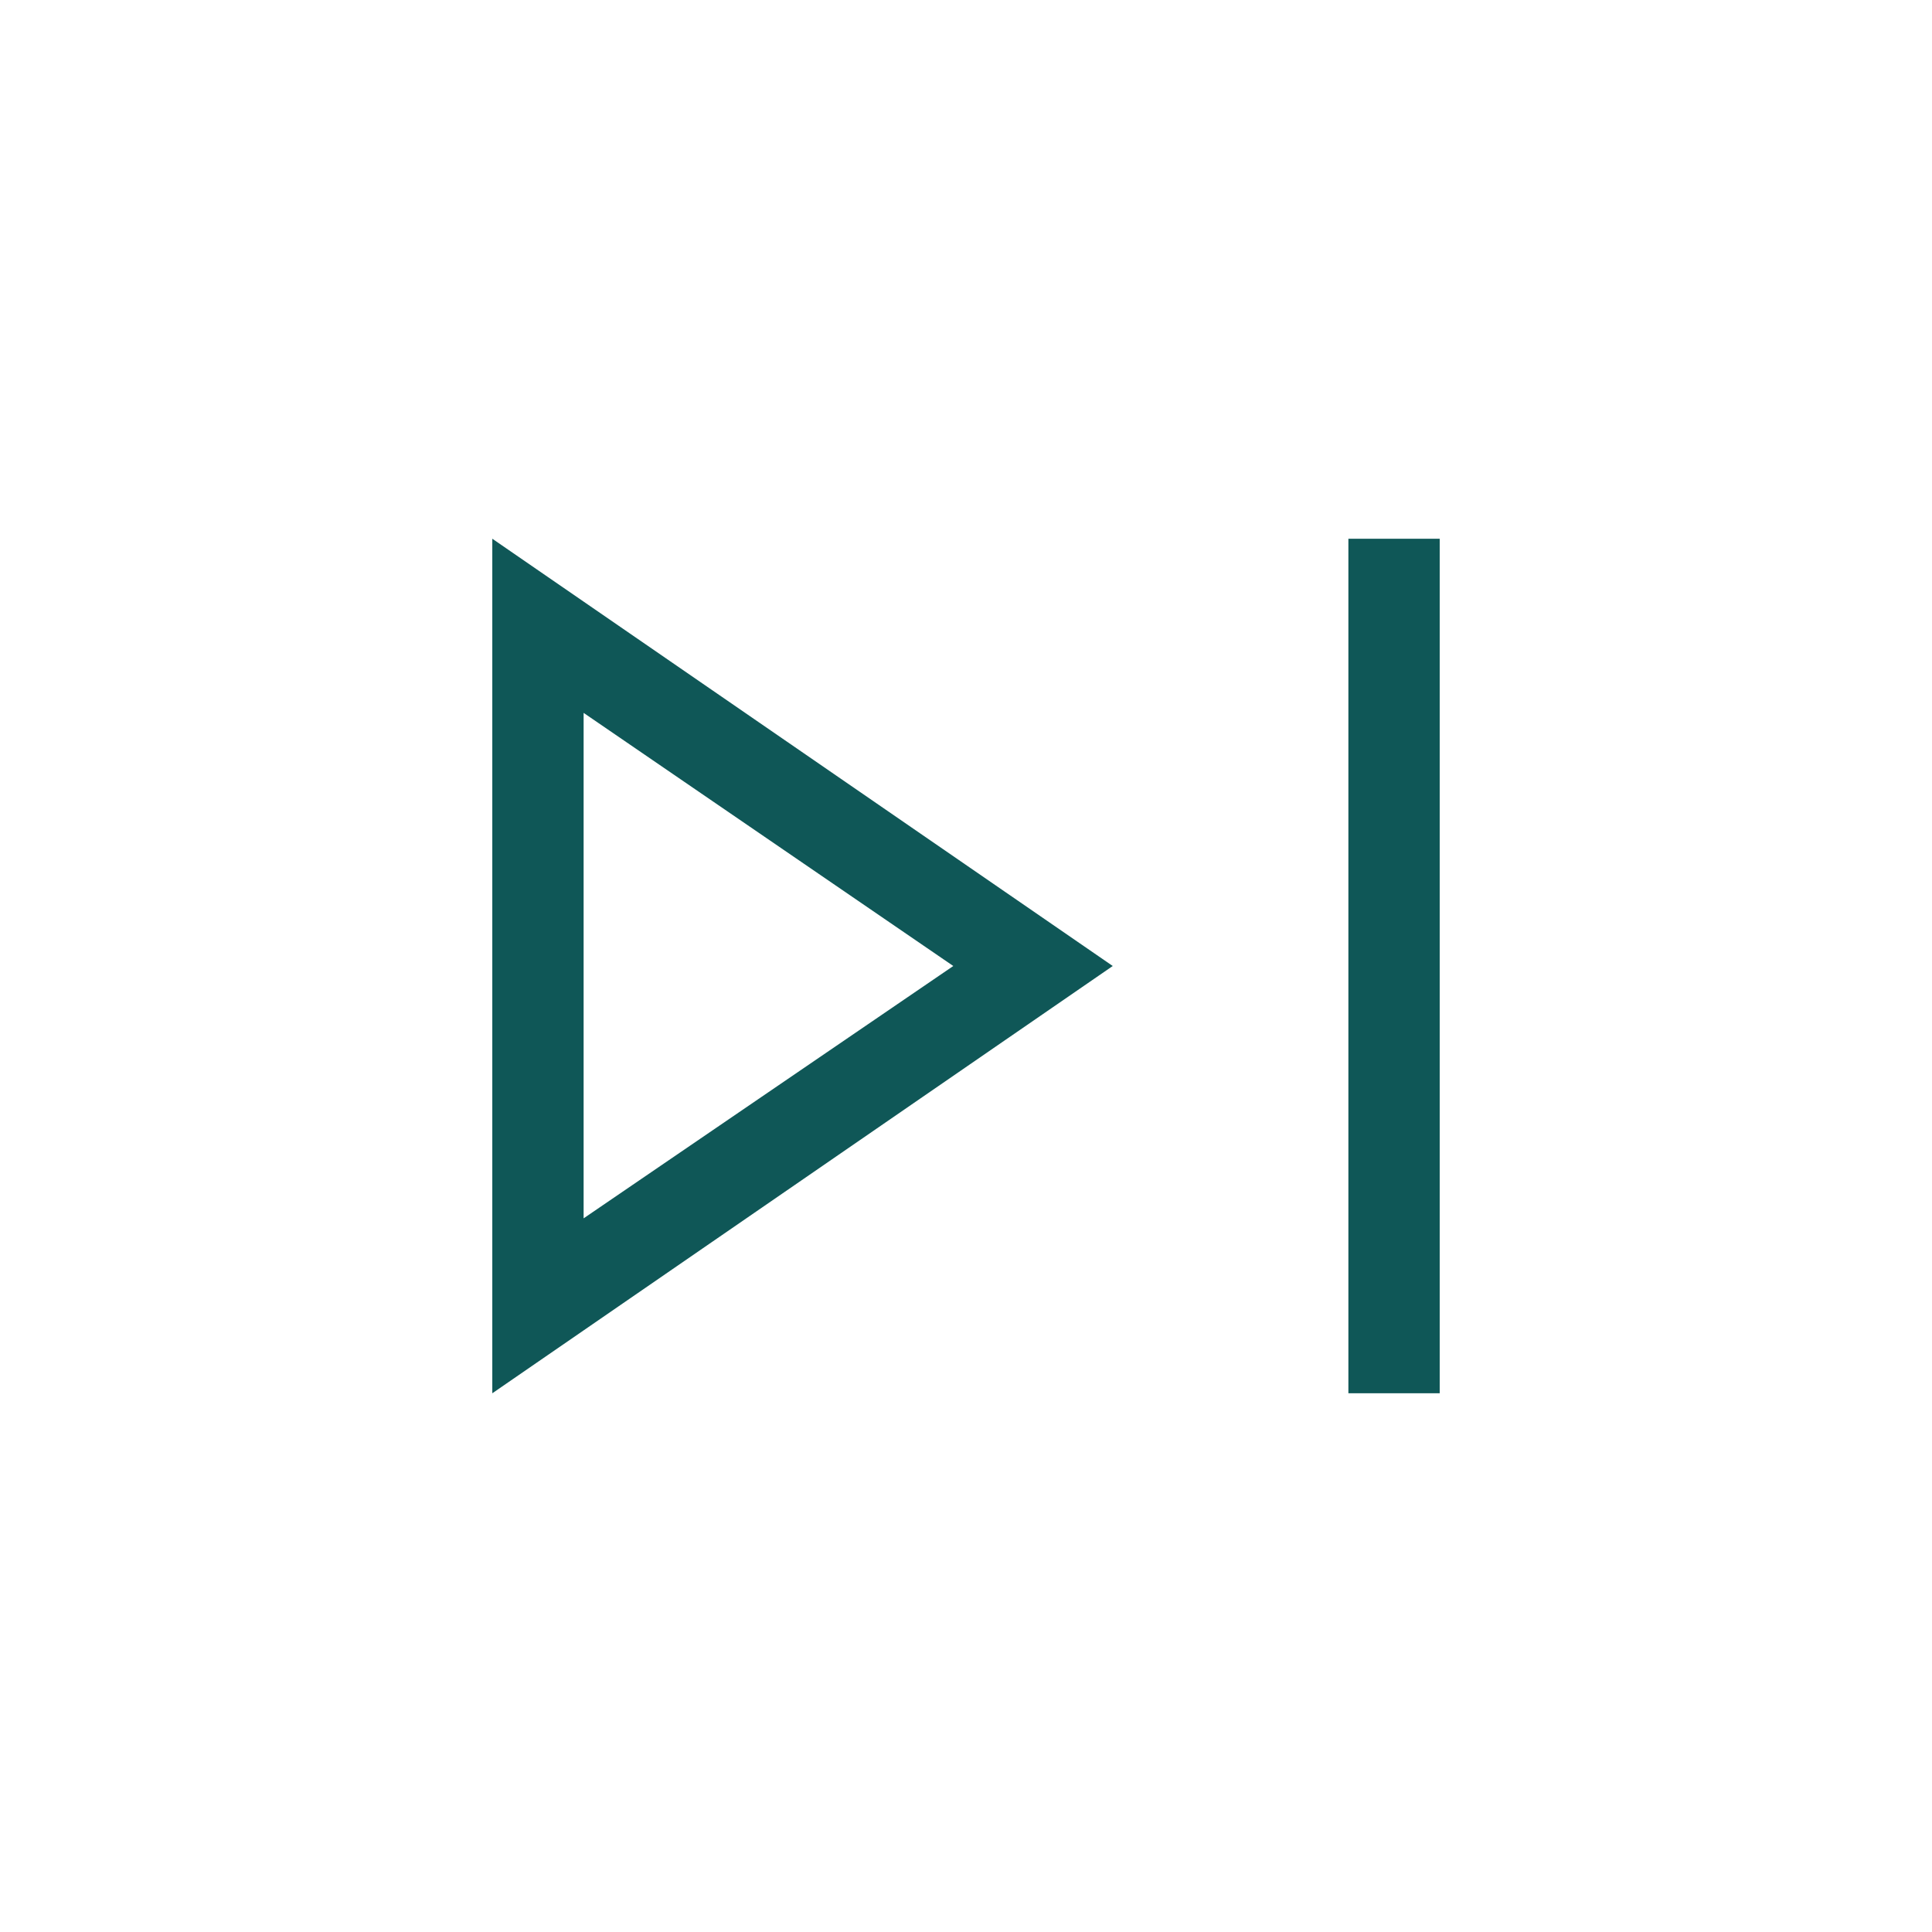 <svg xmlns="http://www.w3.org/2000/svg" width="32" height="32 " viewBox="0 0 64 64" fill="none" style="display: flex; justify-content: center;">
<path d="M44.667 46.154V17.846H47.692V46.154H44.667ZM16.308 46.154V17.846L36.861 32L16.308 46.154ZM19.333 40.359L31.579 32L19.333 23.615V40.359Z" fill="#0F5757"/>
</svg>